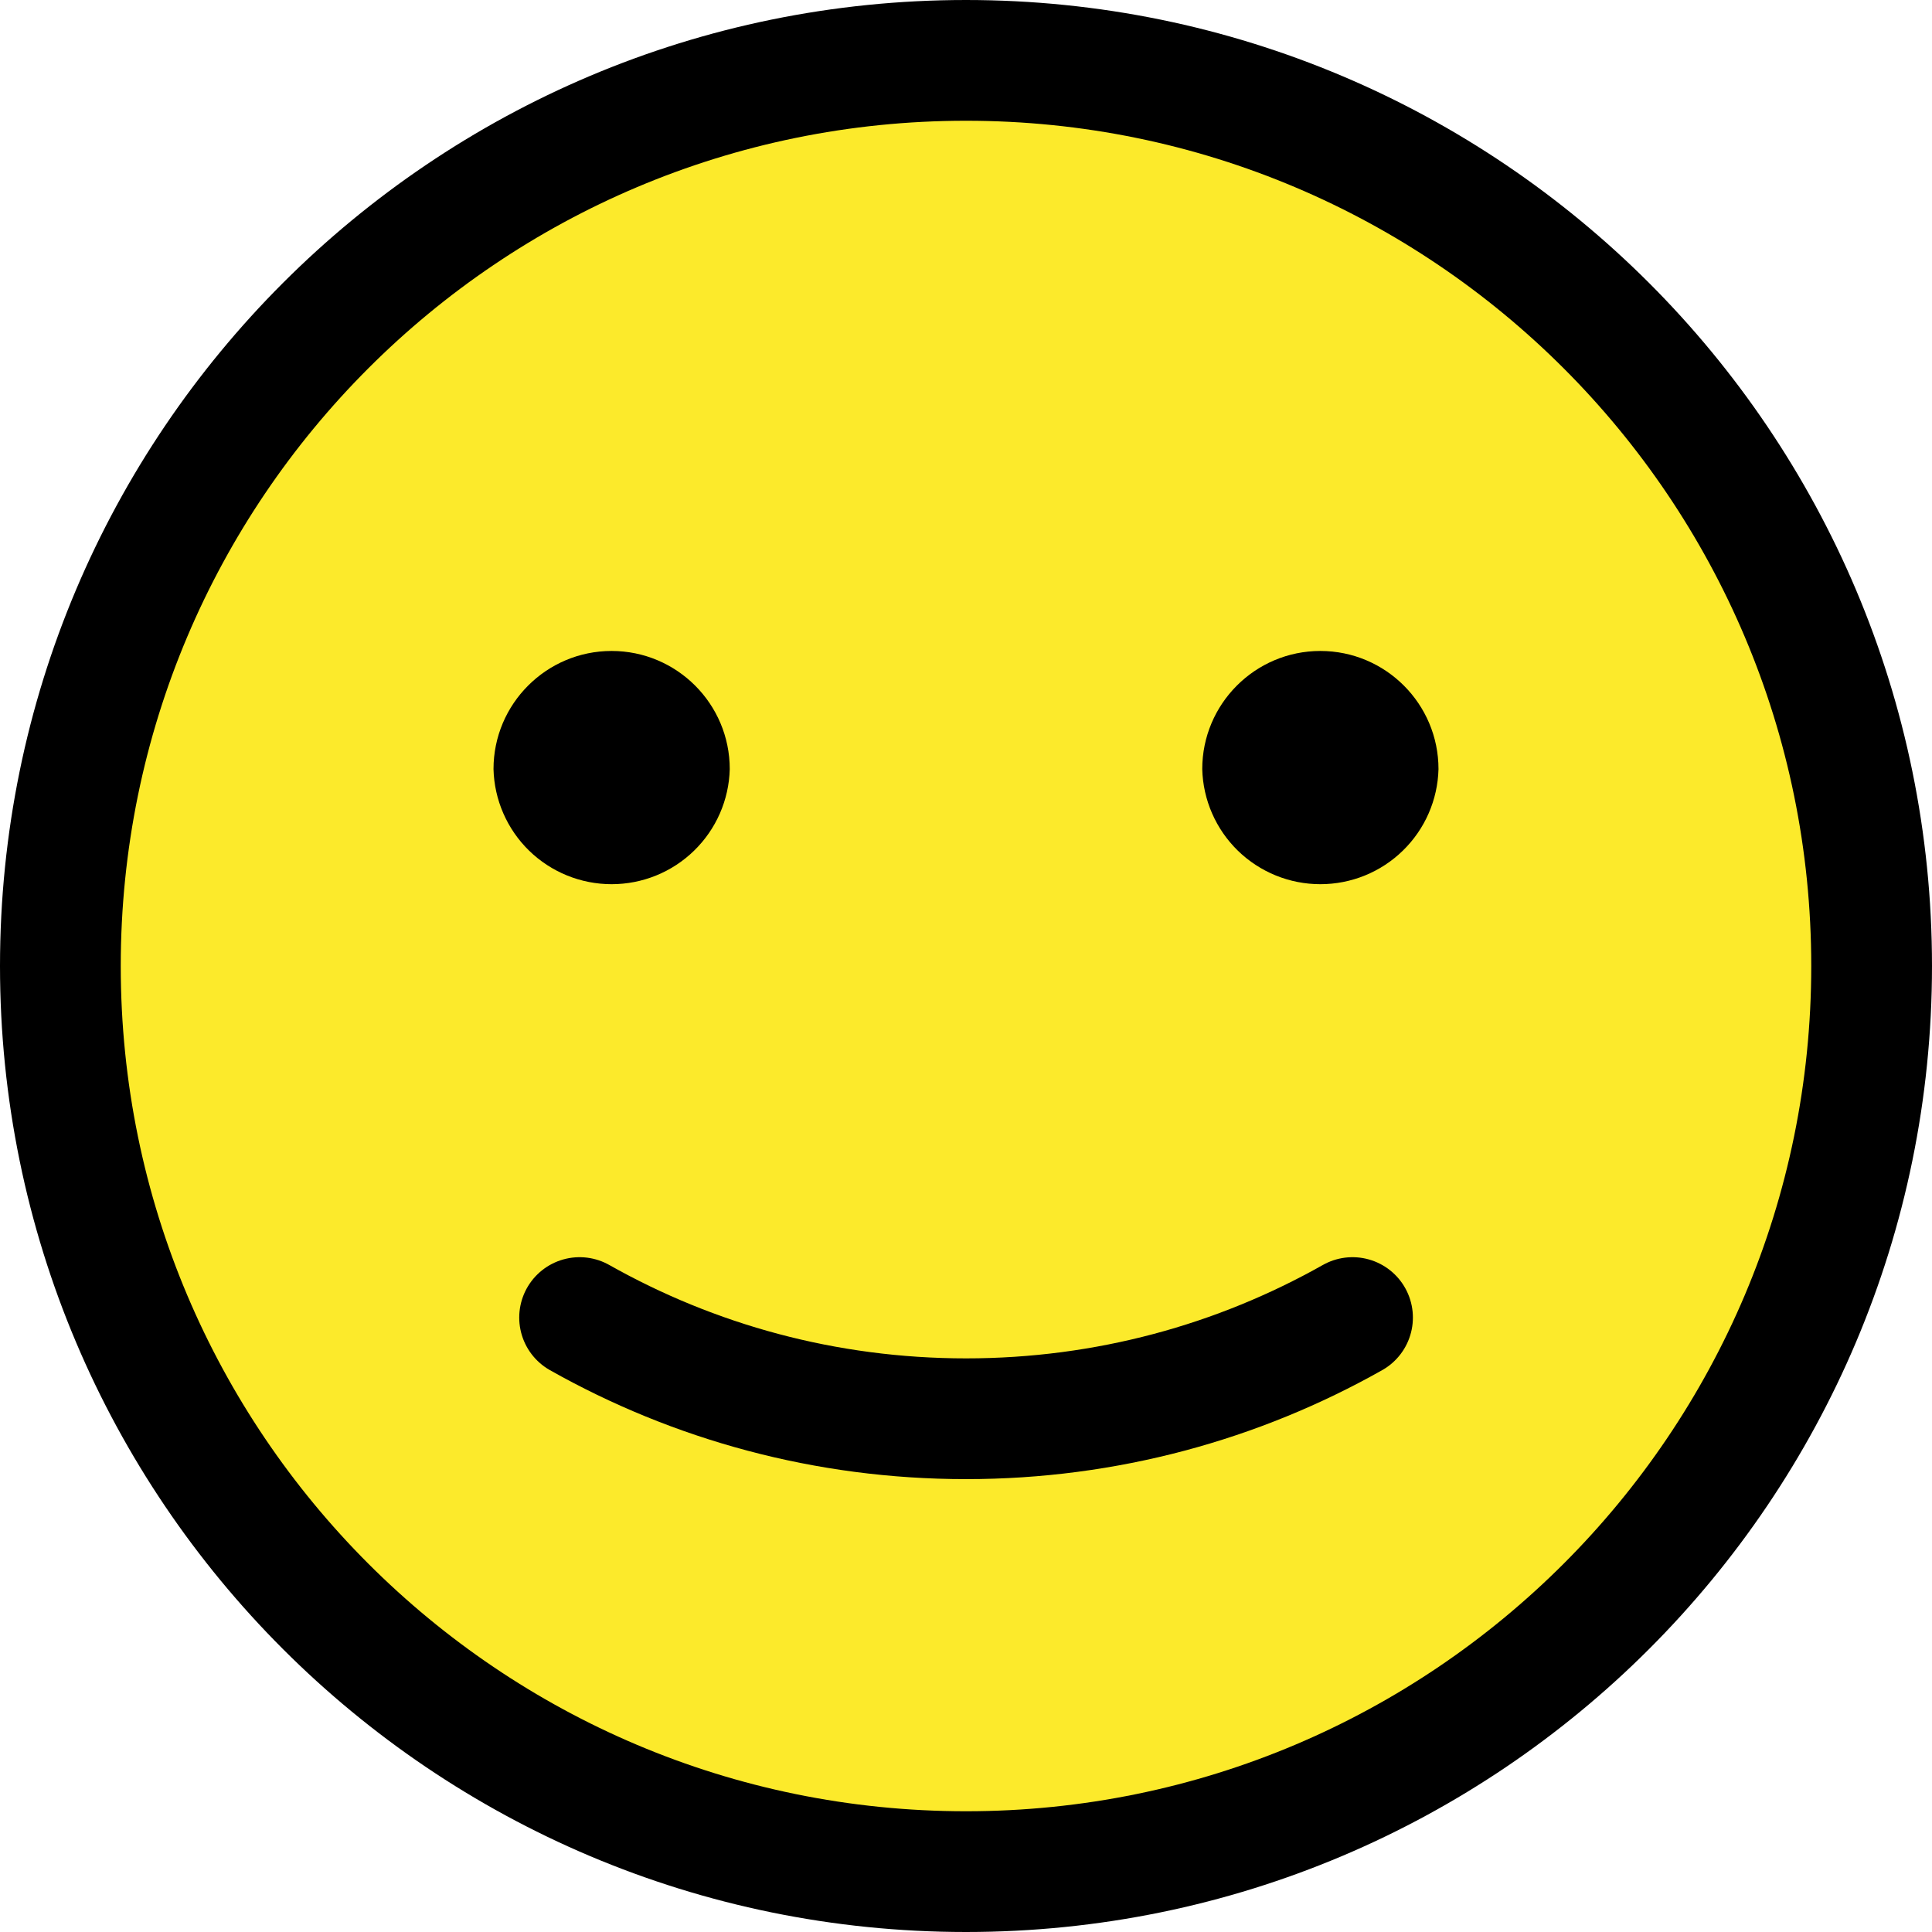 <svg width="32" height="32" viewBox="0 0 32 32" fill="none" xmlns="http://www.w3.org/2000/svg">
<path d="M16 31C24.284 31 31 24.284 31 16C31 7.716 24.284 1 16 1C7.716 1 1 7.716 1 16C1 24.284 7.716 31 16 31Z" fill="#FCEA2B"/>
<path d="M16 31C24.284 31 31 24.284 31 16C31 7.716 24.284 1 16 1C7.716 1 1 7.716 1 16C1 24.284 7.716 31 16 31Z" stroke="black" stroke-width="2" stroke-linecap="round" stroke-linejoin="round"/>
<path d="M22.402 21.823C20.511 22.89 18.327 23.499 16.001 23.499C13.674 23.499 11.491 22.89 9.6 21.823" stroke="black" stroke-width="2" stroke-linecap="round" stroke-linejoin="round"/>
<path d="M12.087 12.739C12.074 13.249 11.862 13.734 11.496 14.09C11.131 14.446 10.641 14.645 10.13 14.645C9.62 14.645 9.13 14.446 8.764 14.09C8.399 13.734 8.187 13.249 8.174 12.739C8.174 11.659 9.051 10.782 10.13 10.782C11.21 10.782 12.087 11.659 12.087 12.739ZM23.826 12.739C23.813 13.249 23.601 13.734 23.235 14.09C22.87 14.446 22.38 14.645 21.869 14.645C21.359 14.645 20.869 14.446 20.503 14.09C20.138 13.734 19.926 13.249 19.913 12.739C19.913 11.659 20.79 10.782 21.869 10.782C22.949 10.782 23.826 11.659 23.826 12.739Z" fill="black"/>
</svg>
